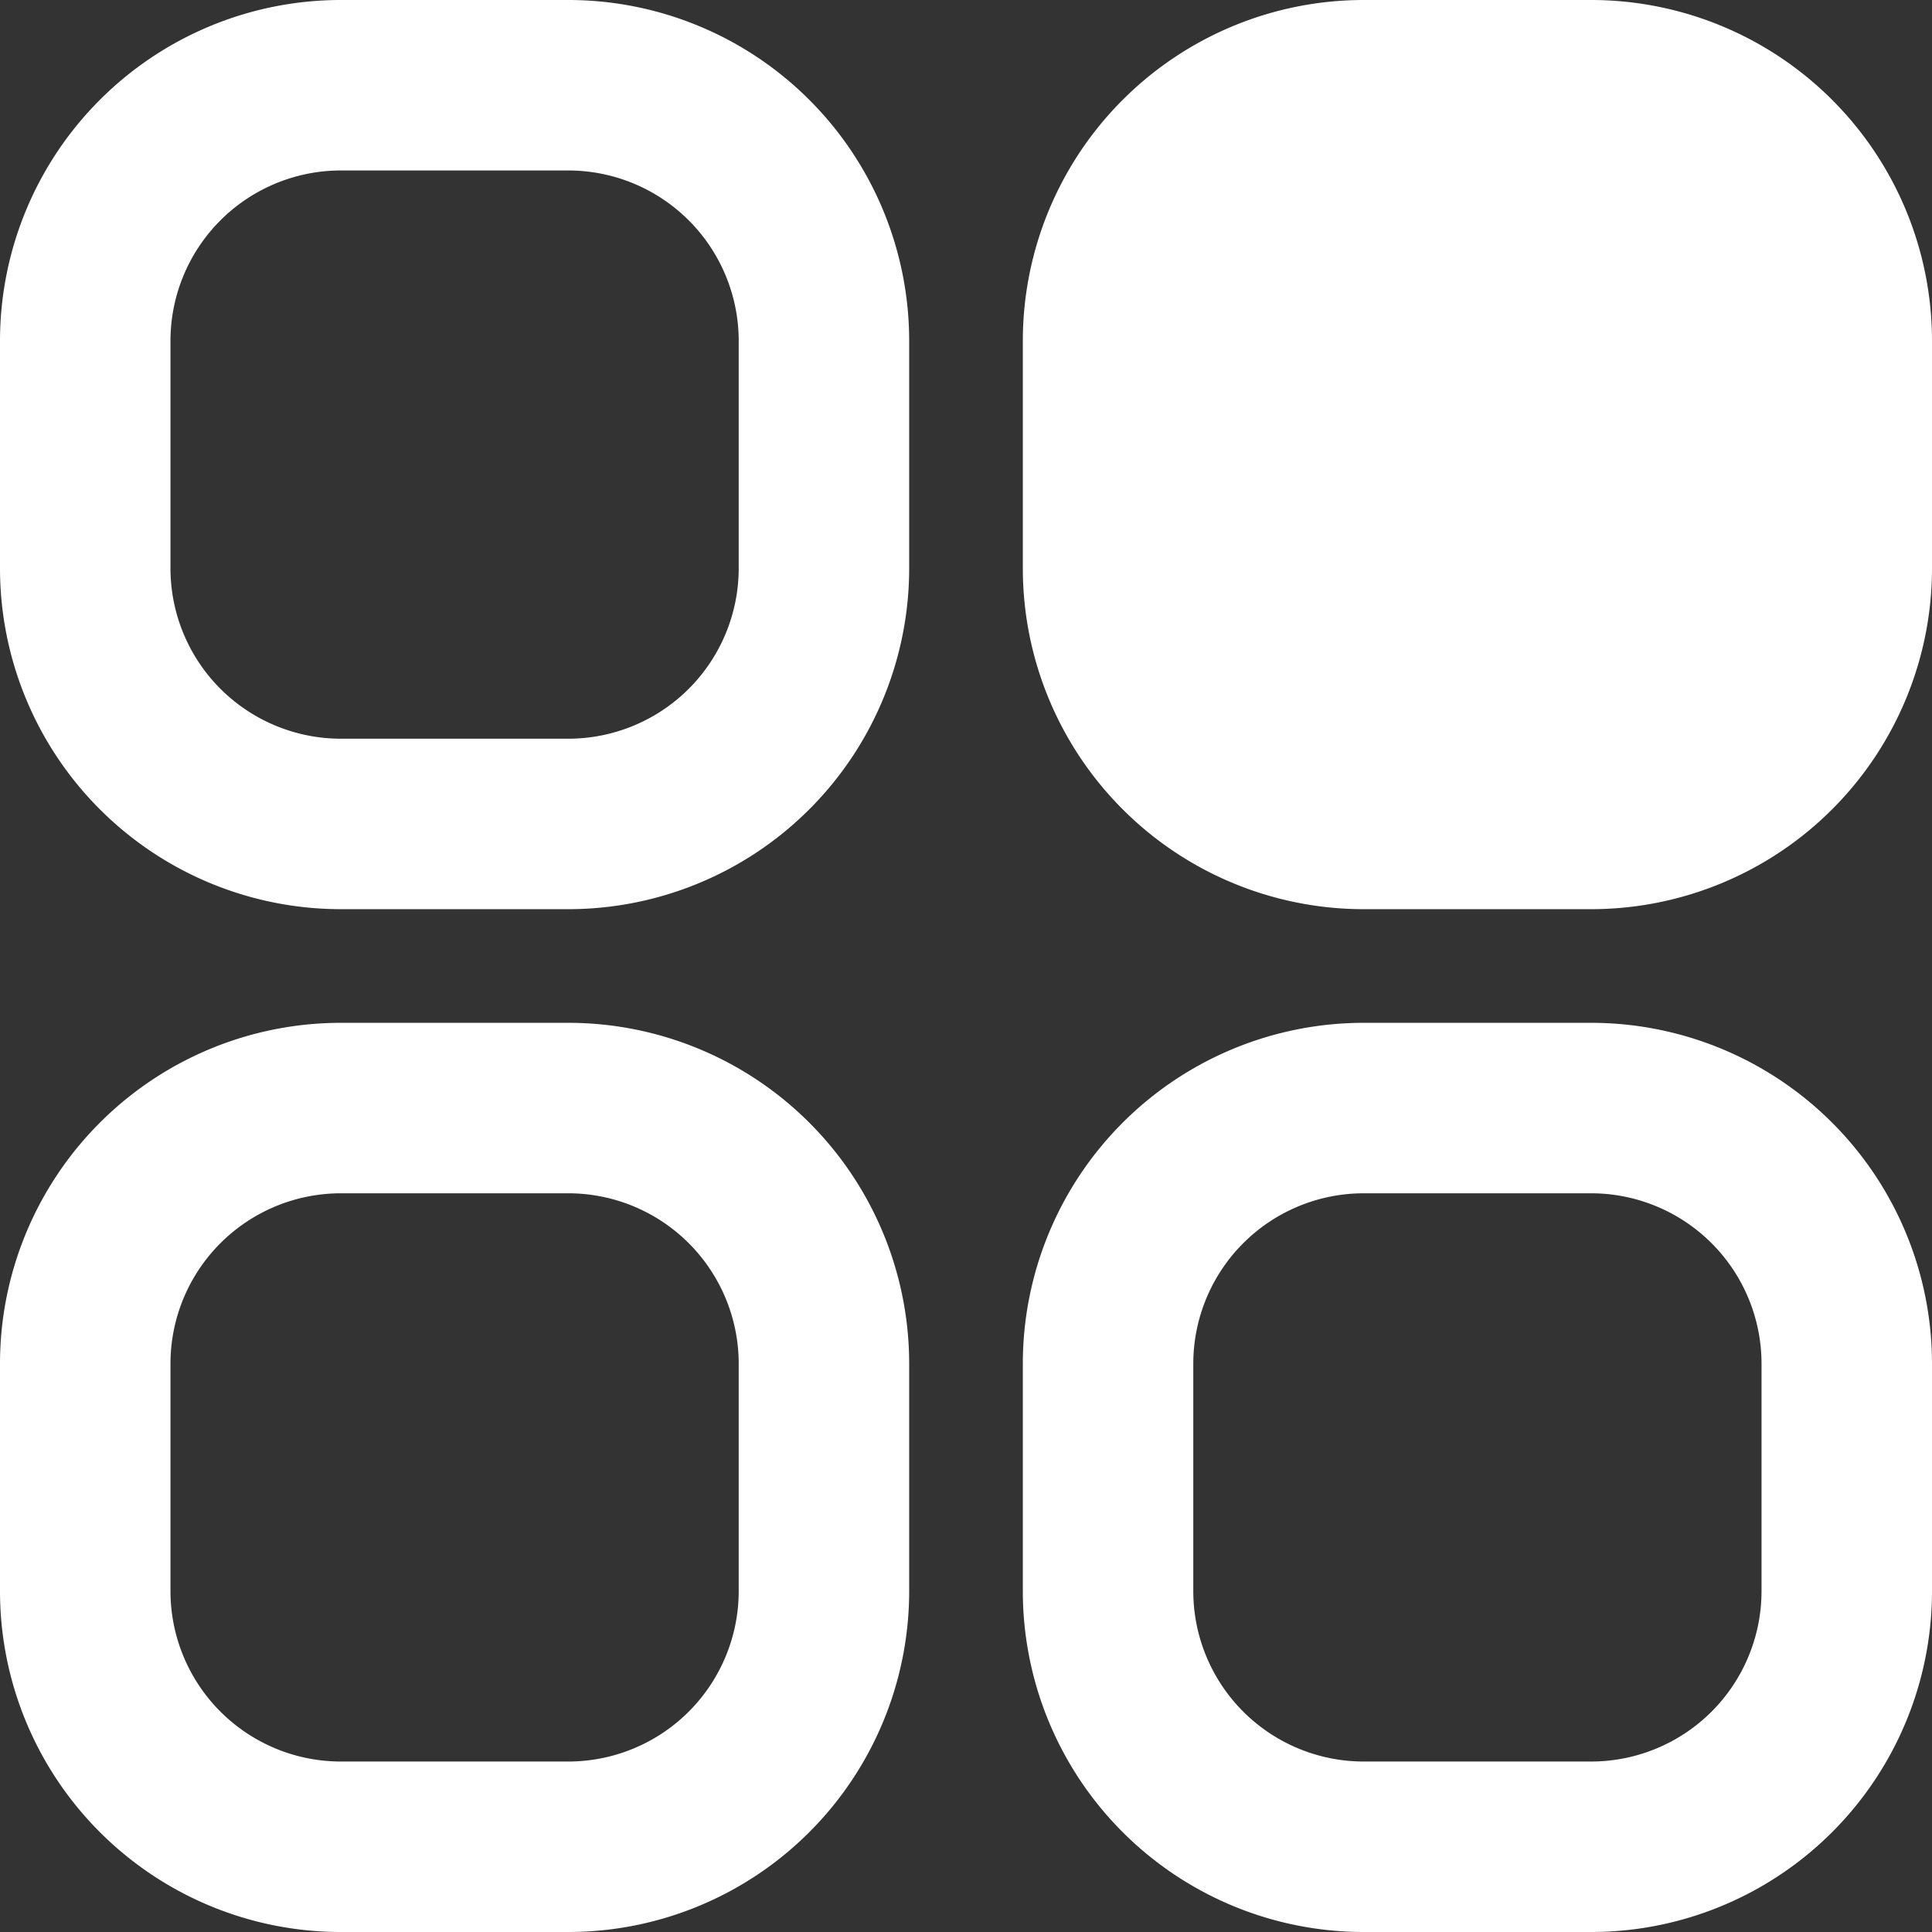 <svg xmlns="http://www.w3.org/2000/svg" width="34" height="34" viewBox="0 0 34 34">
  <rect x="0" y="0" width="34" height="34" fill="#333333" stroke="none"/>
  <path id="Path_13" data-name="Path 13" d="M24,34a6,6,0,0,1-6-6V24a6,6,0,0,1,6-6h4a6,6,0,0,1,6,6v4a6,6,0,0,1-6,6ZM21,24v4a3,3,0,0,0,3,3h4a3,3,0,0,0,3-3V24a3,3,0,0,0-3-3H24A3,3,0,0,0,21,24ZM6,34a6,6,0,0,1-6-6V24a6,6,0,0,1,6-6h4a6,6,0,0,1,6,6v4a6,6,0,0,1-6,6ZM3,24v4a3,3,0,0,0,3,3h4a3,3,0,0,0,3-3V24a3,3,0,0,0-3-3H6A3,3,0,0,0,3,24Zm21-8a6,6,0,0,1-6-6V6a6,6,0,0,1,6-6h4a6,6,0,0,1,6,6v4a6,6,0,0,1-6,6ZM6,16a6,6,0,0,1-6-6V6A6,6,0,0,1,6,0h4a6,6,0,0,1,6,6v4a6,6,0,0,1-6,6ZM3,6v4a3,3,0,0,0,3,3h4a3,3,0,0,0,3-3V6a3,3,0,0,0-3-3H6A3,3,0,0,0,3,6Z" fill="#fff"/>
</svg>
